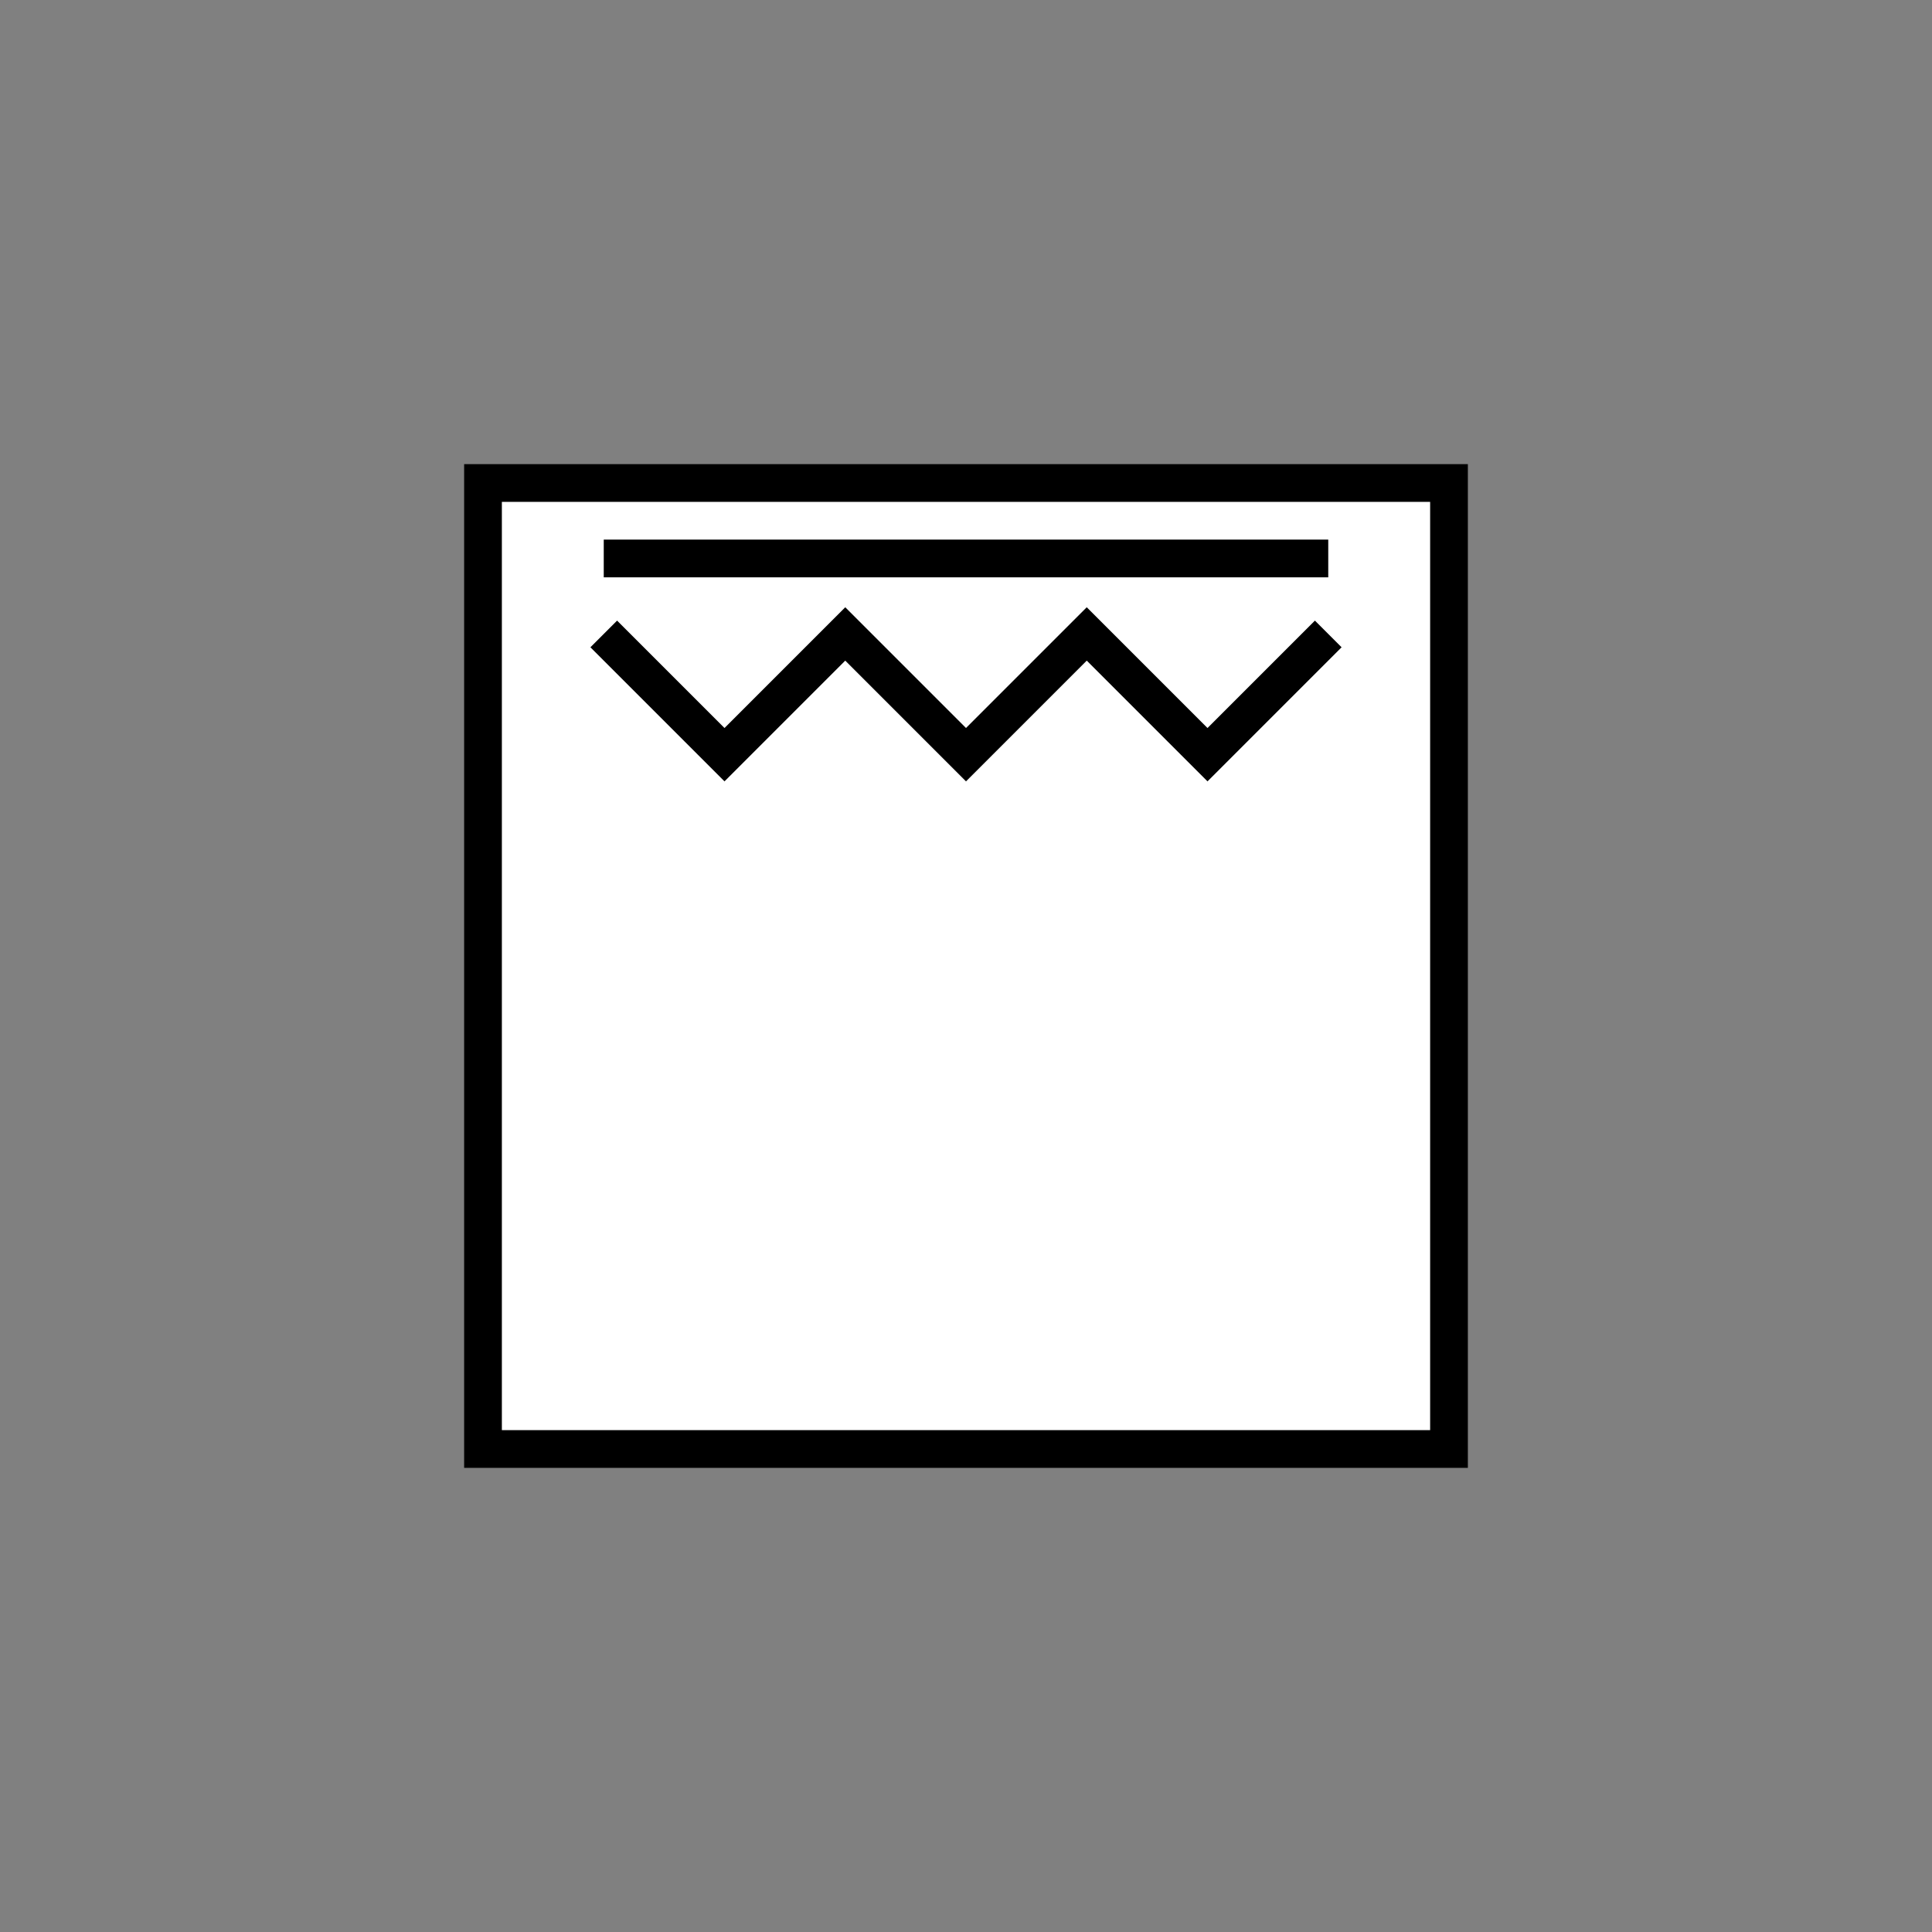 <!DOCTYPE svg PUBLIC "-//W3C//DTD SVG 1.1//EN" "http://www.w3.org/Graphics/SVG/1.1/DTD/svg11.dtd">
<svg version="1.1" xmlns="http://www.w3.org/2000/svg" width="256" height="256" viewBox="0 0 256 256">
	<rect x="0" y="0" width="256" height="256" fill="#808080" stroke="none"/>
	<title>Endgerät Sprechfunk</title>
	<rect x="64" y="64" width="128" height="128" stroke-width="5" stroke="#000000" fill="#FFFFFF" />
	<path d="M80,74 l96,0" stroke-width="5" stroke="#000000" fill="none" />
	<path d="M80,84 l16,16 l16,-16 l16,16 l16,-16 l16,16 l16,-16" stroke="#000000" stroke-width="5" fill="none" />
</svg>
